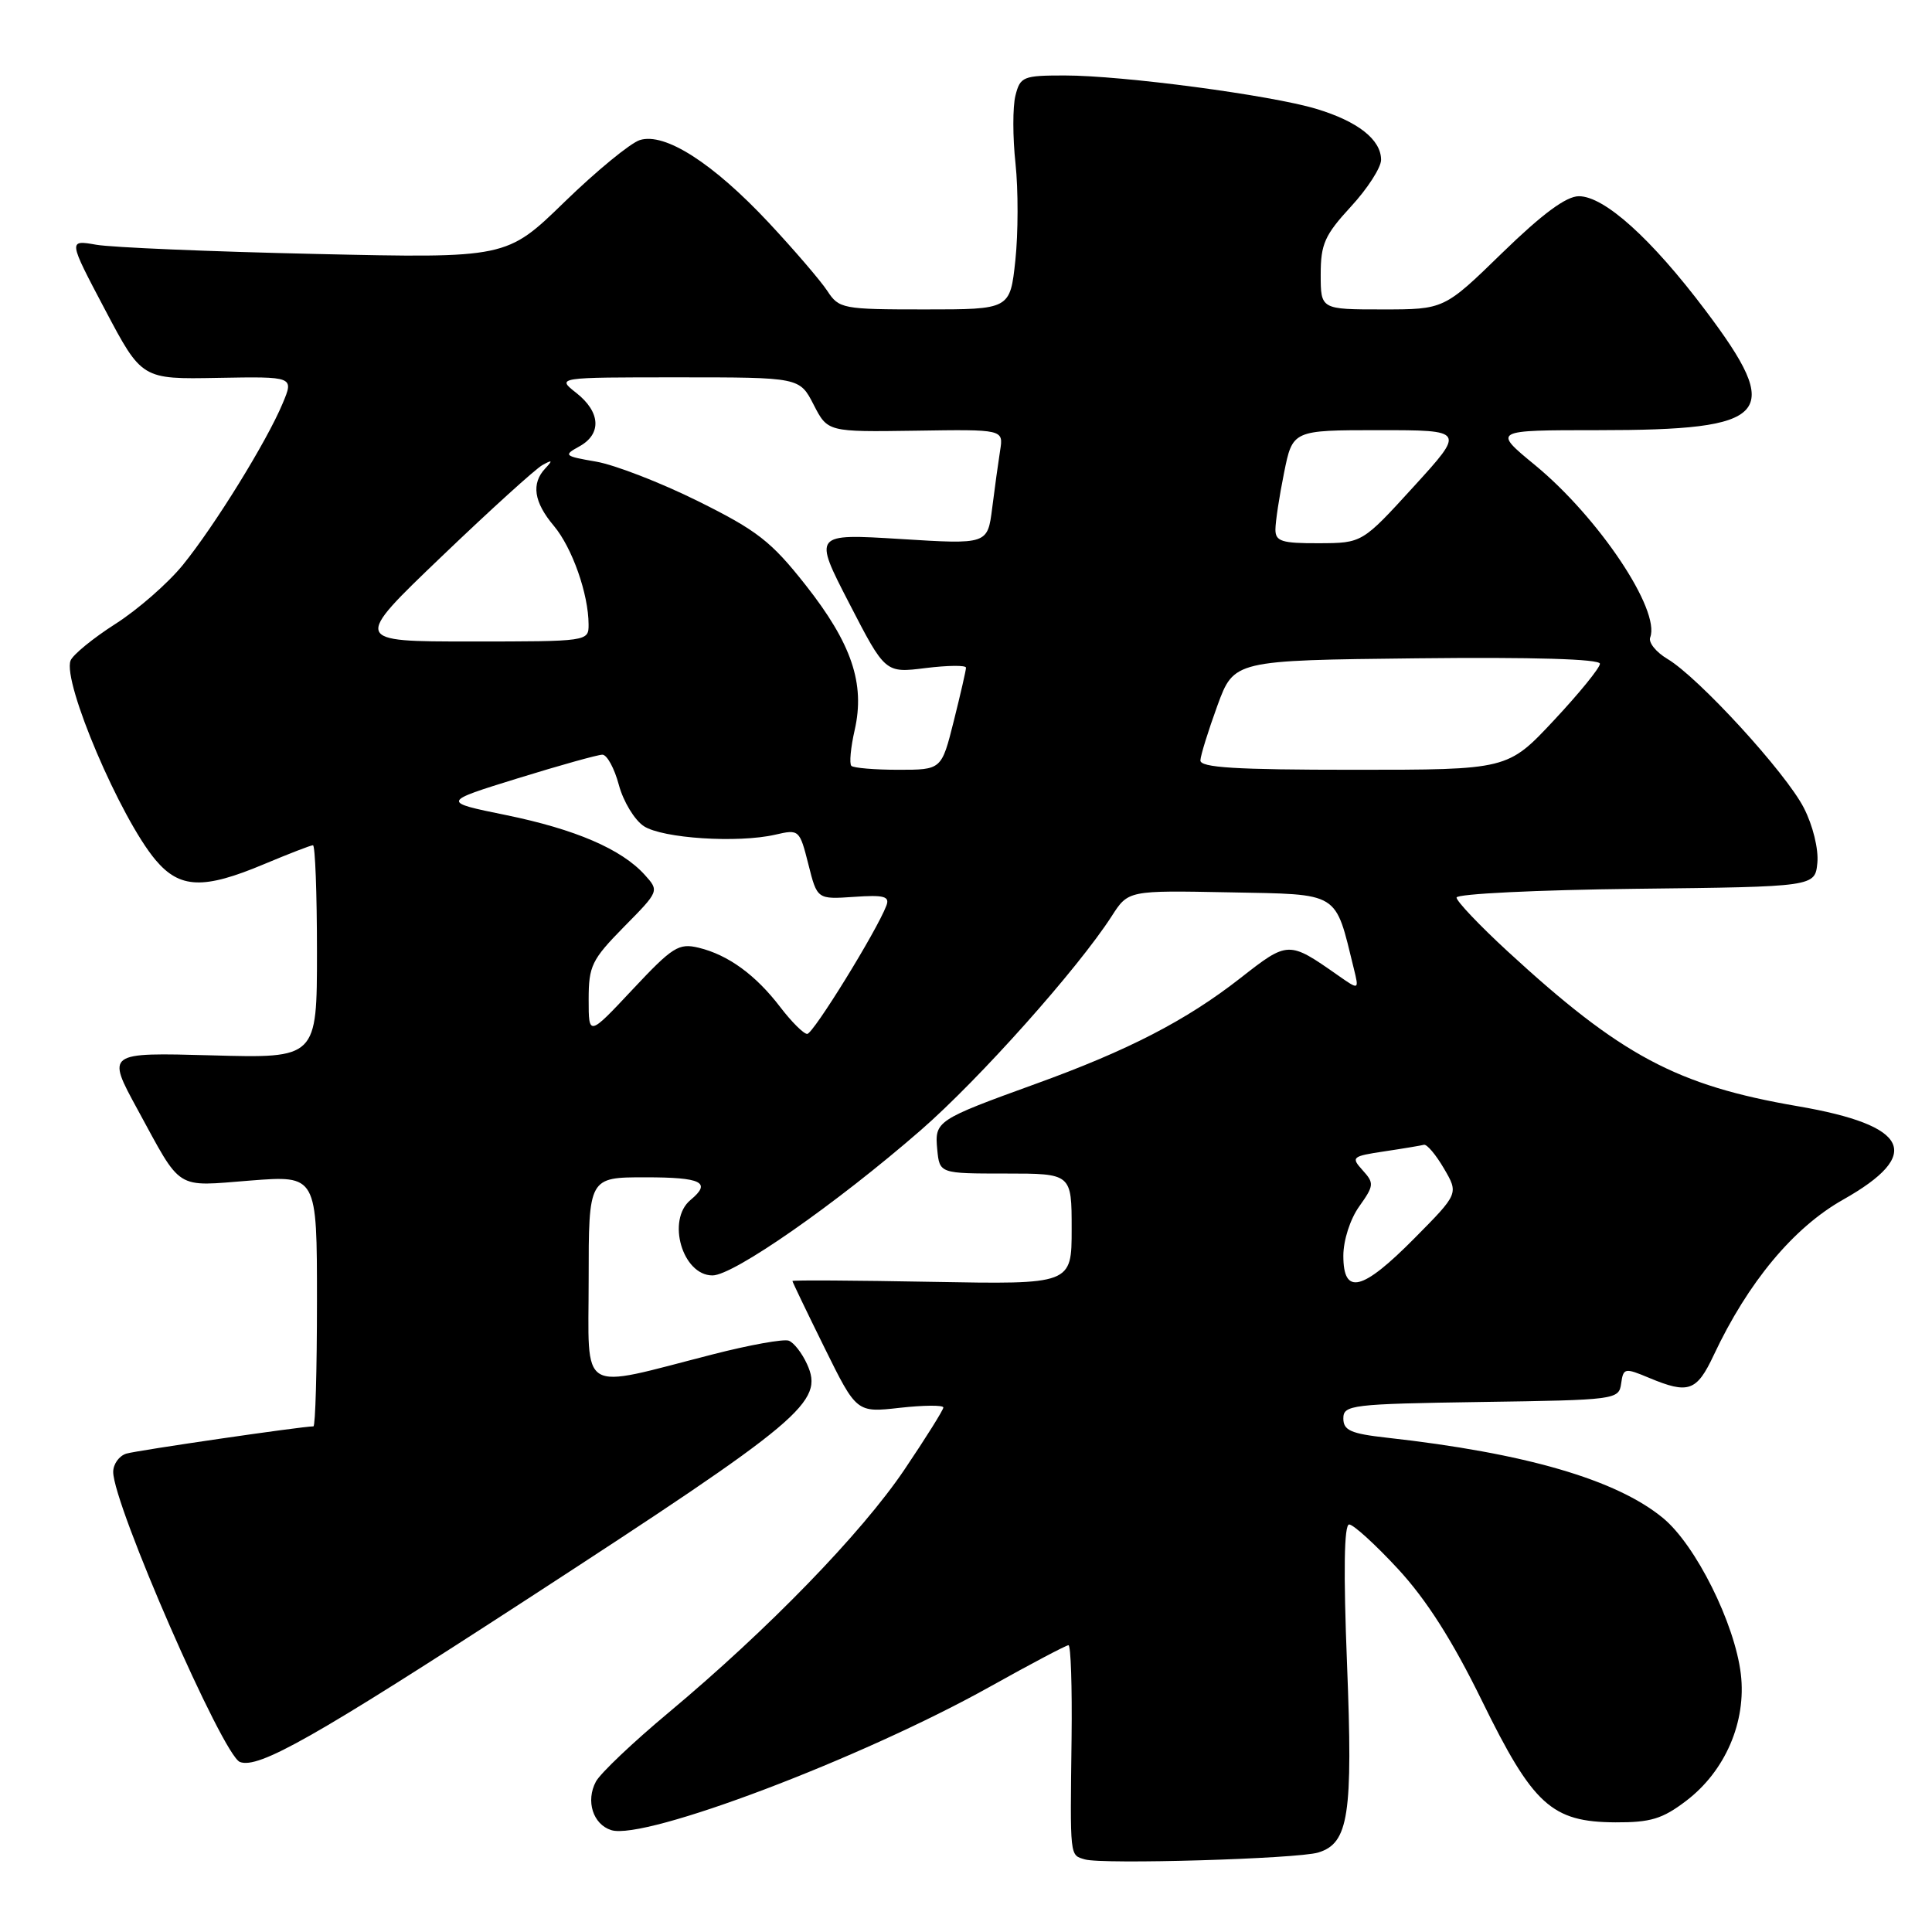 <?xml version="1.0" encoding="UTF-8" standalone="no"?>
<!DOCTYPE svg PUBLIC "-//W3C//DTD SVG 1.1//EN" "http://www.w3.org/Graphics/SVG/1.1/DTD/svg11.dtd" >
<svg xmlns="http://www.w3.org/2000/svg" xmlns:xlink="http://www.w3.org/1999/xlink" version="1.1" viewBox="0 0 256 256">
 <g >
 <path fill="currentColor"
d=" M 174.67 245.47 C 178.71 244.24 179.28 240.51 178.49 220.53 C 178.00 208.19 178.10 202.00 178.77 202.00 C 179.33 202.00 182.24 204.65 185.24 207.89 C 189.01 211.97 192.44 217.35 196.35 225.33 C 203.14 239.19 205.59 241.42 214.04 241.47 C 218.71 241.49 220.28 241.02 223.44 238.61 C 228.61 234.67 231.42 228.15 230.67 221.82 C 229.87 215.11 224.69 204.72 220.36 201.15 C 214.18 196.05 202.10 192.54 183.75 190.50 C 178.99 189.97 178.00 189.53 178.00 187.95 C 178.00 186.16 179.06 186.03 196.25 185.77 C 214.13 185.51 214.51 185.46 214.81 183.33 C 215.10 181.25 215.28 181.22 218.53 182.58 C 223.73 184.75 224.82 184.37 227.08 179.56 C 231.61 169.92 237.64 162.67 244.22 158.96 C 254.87 152.95 253.01 149.12 238.22 146.58 C 222.17 143.83 214.78 139.88 199.75 126.04 C 196.04 122.62 193.00 119.42 193.00 118.93 C 193.00 118.44 203.67 117.92 216.75 117.77 C 240.50 117.50 240.50 117.50 240.81 114.32 C 240.98 112.52 240.22 109.39 239.03 107.07 C 236.66 102.41 225.05 89.74 220.94 87.31 C 219.43 86.41 218.40 85.13 218.66 84.46 C 220.04 80.85 211.84 68.58 203.40 61.63 C 197.77 57.00 197.77 57.00 211.74 57.00 C 234.66 57.00 236.44 55.01 225.96 41.10 C 218.81 31.61 212.58 26.00 209.21 26.00 C 207.53 26.00 204.38 28.33 199.06 33.50 C 191.36 41.00 191.36 41.00 183.18 41.00 C 175.00 41.00 175.00 41.00 175.00 36.36 C 175.00 32.34 175.53 31.15 179.00 27.38 C 181.20 25.00 183.00 22.20 183.00 21.18 C 183.00 18.50 179.92 16.08 174.40 14.42 C 168.35 12.60 148.75 10.00 141.06 10.00 C 135.56 10.00 135.18 10.16 134.55 12.67 C 134.18 14.14 134.18 18.19 134.56 21.67 C 134.93 25.15 134.92 30.92 134.54 34.50 C 133.84 41.00 133.84 41.00 122.54 41.00 C 111.63 41.00 111.17 40.91 109.62 38.54 C 108.73 37.19 105.23 33.11 101.84 29.48 C 94.46 21.60 88.09 17.52 84.78 18.56 C 83.53 18.96 79.04 22.64 74.81 26.75 C 67.13 34.22 67.13 34.22 41.81 33.65 C 27.89 33.34 14.82 32.79 12.76 32.43 C 9.03 31.78 9.03 31.78 13.91 41.02 C 18.79 50.26 18.79 50.26 28.87 50.07 C 38.95 49.89 38.95 49.89 37.45 53.46 C 35.36 58.48 28.43 69.69 24.22 74.87 C 22.27 77.27 18.25 80.79 15.28 82.68 C 12.31 84.58 9.65 86.76 9.35 87.53 C 8.26 90.37 15.94 108.40 20.61 113.95 C 23.82 117.76 26.97 117.88 35.00 114.50 C 38.27 113.13 41.18 112.00 41.47 112.00 C 41.76 112.00 42.00 118.35 42.00 126.11 C 42.00 140.23 42.00 140.23 28.06 139.84 C 14.11 139.46 14.11 139.46 18.21 146.98 C 24.17 157.91 23.08 157.22 33.17 156.43 C 42.00 155.74 42.00 155.74 42.00 172.37 C 42.00 181.52 41.79 189.00 41.53 189.00 C 40.01 189.00 18.20 192.18 16.75 192.61 C 15.79 192.90 15.00 193.99 15.00 195.04 C 15.00 199.36 29.52 232.60 31.79 233.47 C 34.25 234.42 41.73 230.17 69.79 211.94 C 106.49 188.08 109.23 185.78 106.93 180.74 C 106.27 179.29 105.19 177.90 104.52 177.65 C 103.86 177.39 99.31 178.21 94.41 179.47 C 76.43 184.07 78.00 185.02 78.00 169.55 C 78.00 156.00 78.00 156.00 85.50 156.00 C 93.00 156.00 94.32 156.66 91.50 159.00 C 88.29 161.66 90.43 169.00 94.41 169.00 C 97.19 169.00 110.76 159.54 121.99 149.77 C 129.76 143.01 142.80 128.39 147.31 121.39 C 149.50 117.98 149.50 117.98 162.90 118.24 C 177.68 118.53 176.85 118.02 179.39 128.35 C 180.09 131.20 180.09 131.20 177.29 129.24 C 170.74 124.65 170.68 124.65 164.35 129.61 C 157.17 135.22 149.49 139.19 137.20 143.63 C 124.07 148.39 123.83 148.55 124.19 152.32 C 124.50 155.50 124.50 155.50 133.25 155.50 C 142.00 155.50 142.00 155.50 142.00 162.85 C 142.00 170.19 142.00 170.19 123.50 169.85 C 113.32 169.66 105.00 169.61 105.00 169.74 C 105.00 169.86 106.91 173.84 109.25 178.58 C 113.50 187.19 113.50 187.19 119.25 186.54 C 122.41 186.19 125.00 186.17 125.00 186.50 C 125.00 186.82 122.67 190.54 119.83 194.75 C 114.14 203.18 101.80 215.89 88.59 226.93 C 83.88 230.86 79.55 234.97 78.96 236.07 C 77.59 238.64 78.57 241.73 80.99 242.50 C 85.40 243.90 114.15 233.01 131.22 223.47 C 136.61 220.46 141.27 218.00 141.58 218.00 C 141.89 218.00 142.07 223.51 141.99 230.25 C 141.79 246.32 141.73 245.77 143.75 246.38 C 146.06 247.07 171.89 246.31 174.67 245.47 Z  M 178.00 166.40 C 178.00 164.35 178.90 161.54 180.11 159.85 C 182.07 157.09 182.10 156.77 180.56 155.07 C 178.99 153.33 179.13 153.21 183.45 152.56 C 185.94 152.19 188.30 151.79 188.68 151.69 C 189.07 151.59 190.26 153.00 191.33 154.83 C 193.28 158.16 193.28 158.16 187.42 164.08 C 180.49 171.08 178.00 171.69 178.00 166.40 Z  M 78.00 132.45 C 78.00 127.98 78.40 127.17 82.68 122.81 C 87.36 118.07 87.36 118.06 85.43 115.92 C 82.35 112.51 76.22 109.88 67.04 108.00 C 58.50 106.26 58.50 106.26 68.61 103.13 C 74.17 101.41 79.22 100.00 79.82 100.00 C 80.43 100.00 81.41 101.80 82.00 104.00 C 82.59 106.20 84.08 108.66 85.31 109.47 C 87.79 111.09 97.75 111.74 102.72 110.60 C 105.88 109.87 105.95 109.93 107.11 114.51 C 108.28 119.17 108.28 119.17 113.15 118.84 C 117.15 118.56 117.92 118.77 117.45 120.00 C 116.18 123.35 107.75 137.00 106.96 137.00 C 106.49 137.00 104.89 135.41 103.40 133.46 C 100.14 129.19 96.50 126.53 92.58 125.58 C 89.93 124.94 89.12 125.46 83.83 131.10 C 78.00 137.32 78.00 137.32 78.00 132.45 Z  M 112.81 101.48 C 112.52 101.19 112.72 99.05 113.25 96.73 C 114.65 90.58 112.85 85.26 106.73 77.50 C 102.19 71.74 100.32 70.29 92.50 66.41 C 87.55 63.95 81.47 61.60 79.00 61.17 C 74.75 60.44 74.63 60.33 76.75 59.16 C 79.75 57.52 79.59 54.61 76.37 52.07 C 73.73 50.00 73.73 50.00 89.84 50.00 C 105.95 50.00 105.95 50.00 107.81 53.62 C 109.67 57.24 109.67 57.24 121.32 57.07 C 132.97 56.89 132.97 56.89 132.52 59.70 C 132.28 61.24 131.80 64.67 131.47 67.32 C 130.86 72.14 130.86 72.14 119.31 71.42 C 107.76 70.71 107.76 70.71 112.53 79.95 C 117.30 89.19 117.30 89.19 122.65 88.52 C 125.59 88.16 128.00 88.13 128.00 88.47 C 128.00 88.81 127.27 91.99 126.38 95.54 C 124.76 102.00 124.76 102.00 119.05 102.00 C 115.90 102.00 113.10 101.76 112.81 101.48 Z  M 159.06 100.75 C 159.09 100.06 160.11 96.80 161.31 93.50 C 163.51 87.50 163.51 87.50 187.75 87.23 C 203.12 87.06 212.00 87.32 212.00 87.95 C 212.00 88.49 209.25 91.87 205.89 95.46 C 199.77 102.00 199.77 102.00 179.39 102.00 C 163.71 102.00 159.01 101.71 159.06 100.75 Z  M 58.51 73.75 C 64.97 67.56 70.99 62.10 71.88 61.62 C 73.20 60.89 73.27 60.98 72.25 62.07 C 70.37 64.07 70.73 66.53 73.39 69.68 C 75.82 72.58 77.98 78.71 77.99 82.75 C 78.00 84.99 77.91 85.00 62.38 85.00 C 46.76 85.00 46.76 85.00 58.51 73.75 Z  M 169.00 70.17 C 169.00 69.16 169.51 65.78 170.14 62.67 C 171.28 57.00 171.28 57.00 182.71 57.00 C 194.14 57.00 194.14 57.00 187.32 64.48 C 180.50 71.96 180.50 71.96 174.75 71.98 C 169.83 72.00 169.00 71.73 169.00 70.17 Z "/>
</g>
</svg>